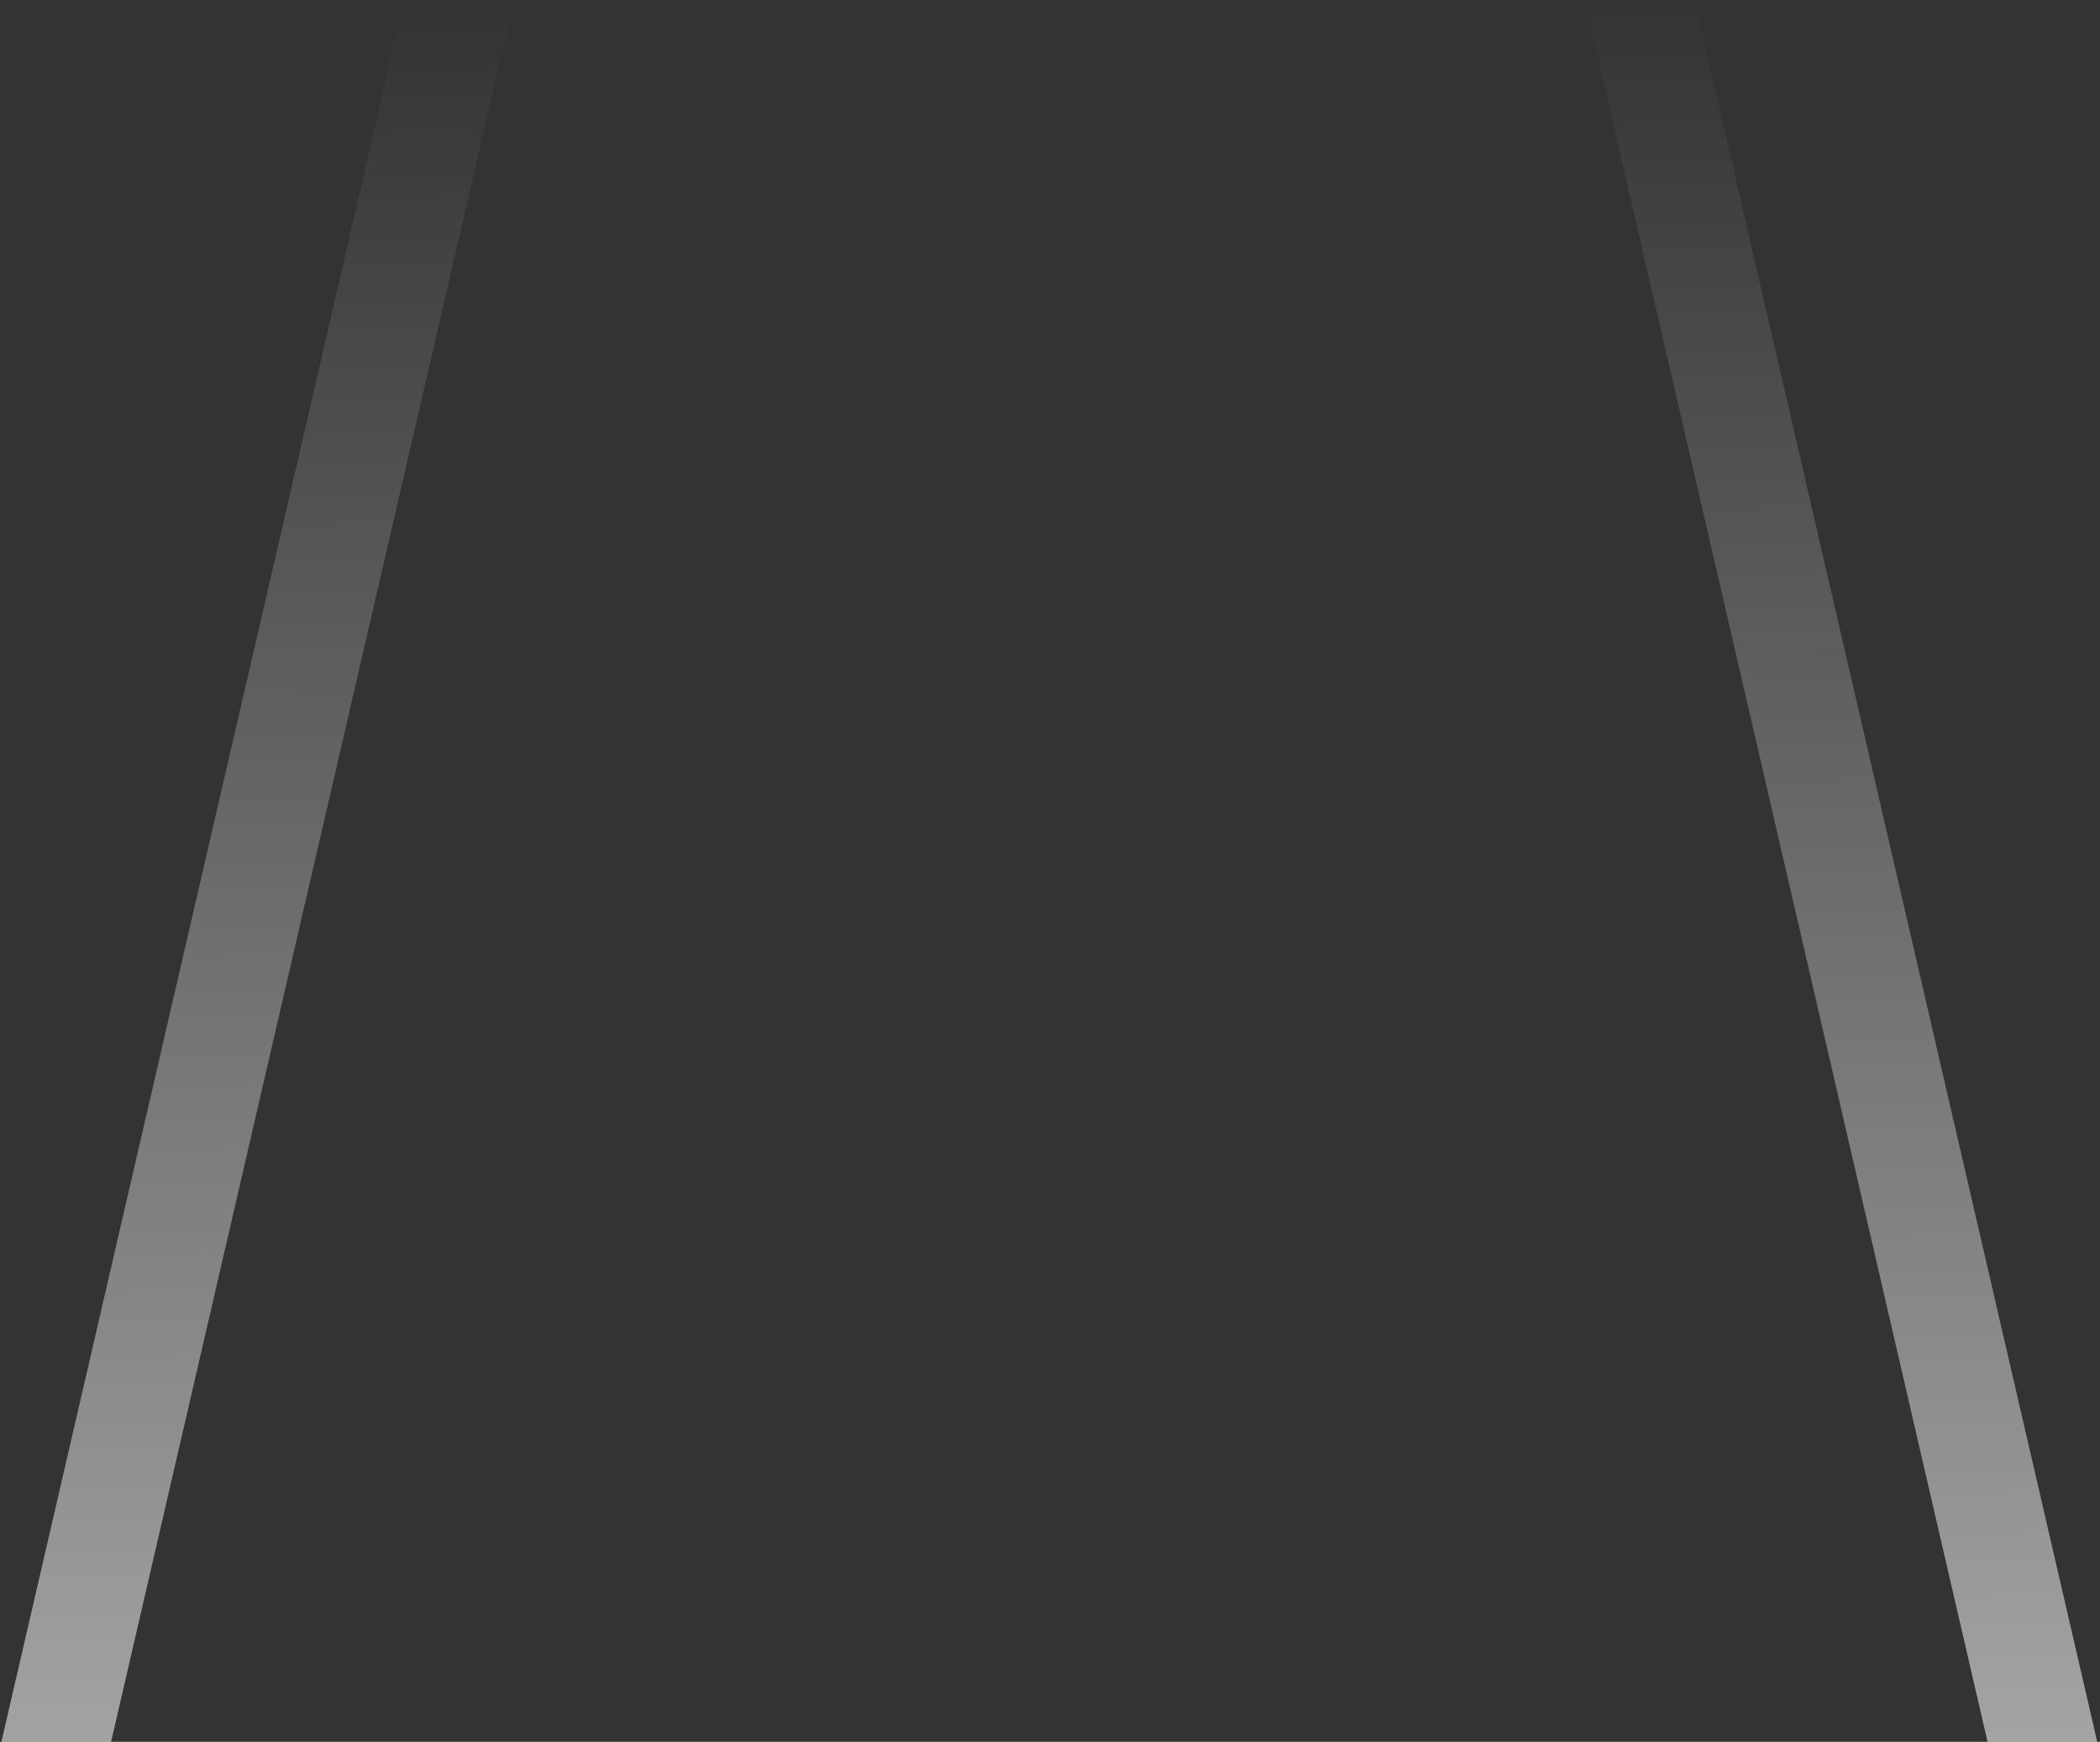 <?xml version="1.0" encoding="UTF-8"?>
<svg width="393px" height="326px" viewBox="0 0 393 326" version="1.1" xmlns="http://www.w3.org/2000/svg" xmlns:xlink="http://www.w3.org/1999/xlink">
    <rect x="0" y="0" width="393" height="326" fill="#333333" stroke="none"/>
    <!-- Generator: Sketch 51.1 (57501) - http://www.bohemiancoding.com/sketch -->
    <title>Combined Shape</title>
    <desc>Created with Sketch.</desc>
    <defs>
        <linearGradient x1="50%" y1="106.091%" x2="48.859%" y2="11.429%" id="linearGradient-1">
            <stop stop-color="#FFFFFF" stop-opacity="0.59" offset="0%"></stop>
            <stop stop-color="#FFFFFF" stop-opacity="0" offset="100%"></stop>
        </linearGradient>
    </defs>
    <g id="Flow" stroke="none" stroke-width="1" fill="none" fill-rule="evenodd">
        <g id="Splash-Screen" transform="translate(-28, -205)" fill="url(#linearGradient-1)" fill-rule="nonzero">
            <path d="M48.788,531 L28.26,531 L113.003,164.6 L132.489,169.107 L48.788,531 Z M420.486,531 L399.958,531 L316.257,169.107 L335.743,164.6 L420.486,531 Z" id="Combined-Shape"></path>
        </g>
    </g>
</svg>